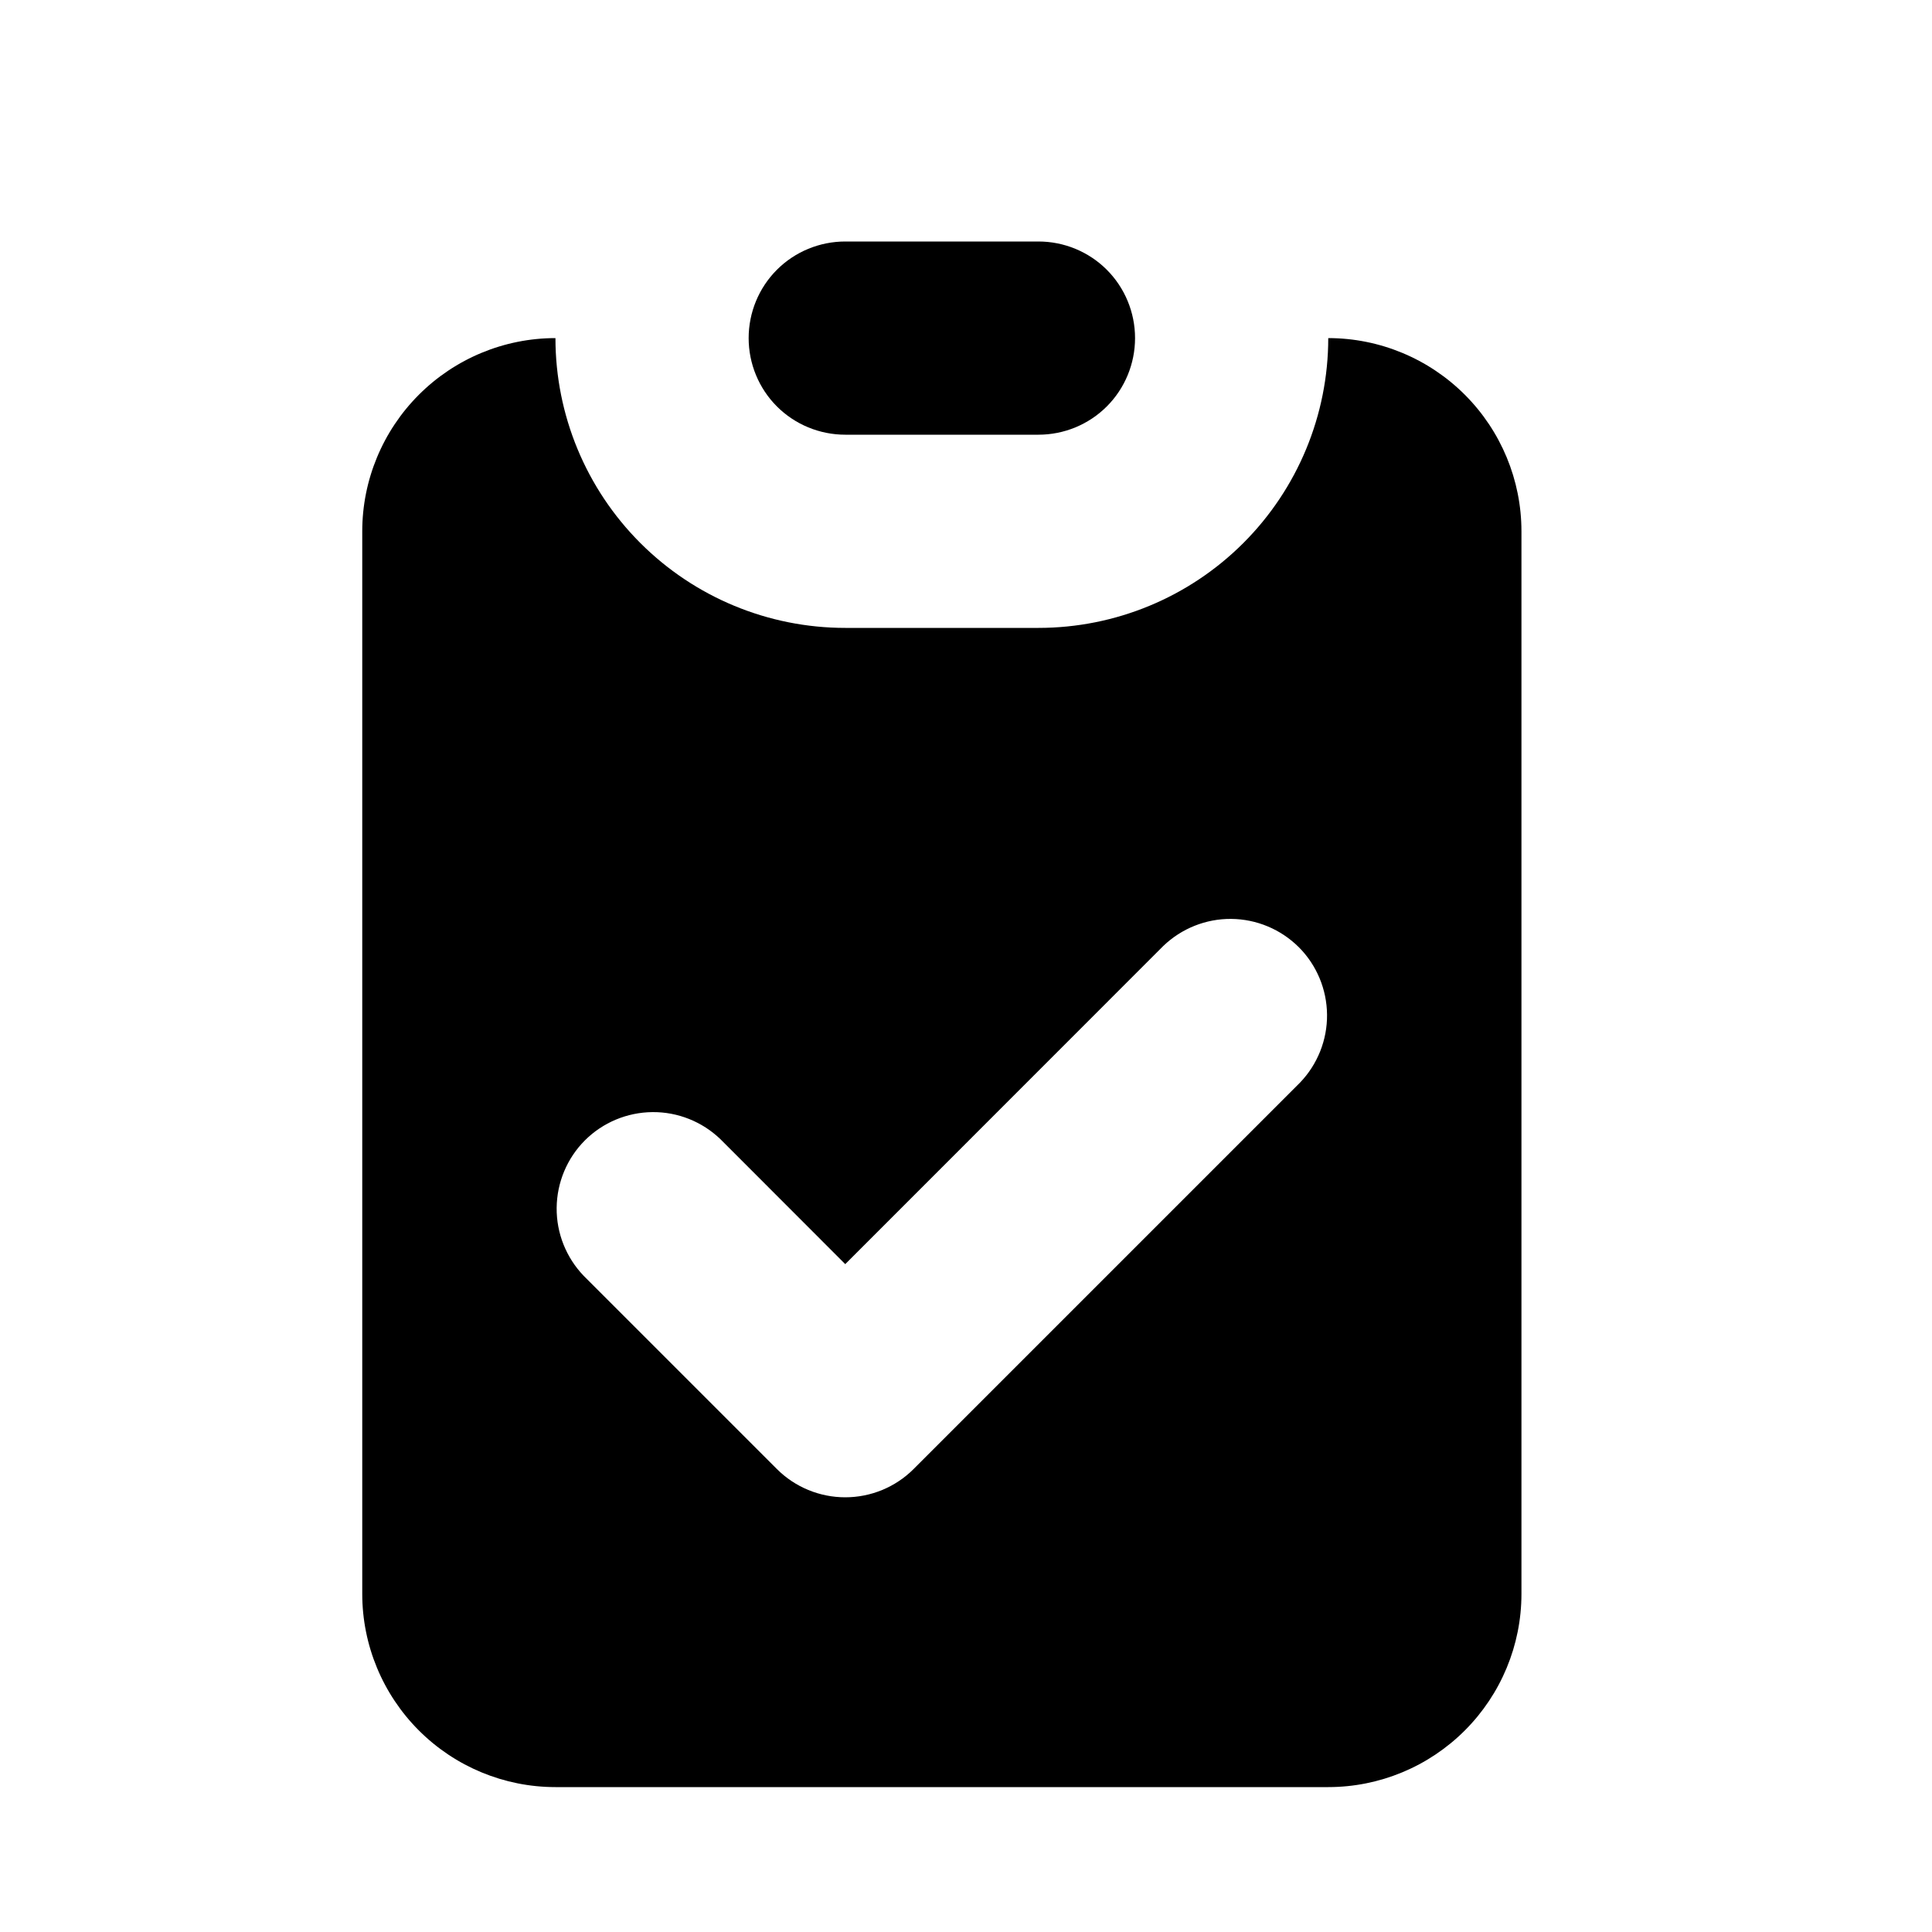 <svg width="16" height="16" viewBox="0 0 16 16" fill="none"
  xmlns="http://www.w3.org/2000/svg">
  <path d="M7 2C6.788 2 6.584 2.084 6.434 2.234C6.284 2.384 6.2 2.588 6.2 2.8C6.2 3.012 6.284 3.216 6.434 3.366C6.584 3.516 6.788 3.6 7 3.6H8.6C8.812 3.6 9.016 3.516 9.166 3.366C9.316 3.216 9.4 3.012 9.4 2.8C9.4 2.588 9.316 2.384 9.166 2.234C9.016 2.084 8.812 2 8.6 2H7Z" fill="currentColor" />
  <path fill-rule="evenodd" clip-rule="evenodd" d="M3 4.4C3 3.976 3.169 3.569 3.469 3.269C3.769 2.969 4.176 2.8 4.6 2.8C4.6 3.437 4.853 4.047 5.303 4.497C5.753 4.947 6.363 5.2 7 5.2H8.6C9.237 5.2 9.847 4.947 10.297 4.497C10.747 4.047 11 3.437 11 2.8C11.424 2.8 11.831 2.969 12.131 3.269C12.431 3.569 12.6 3.976 12.6 4.4V13.2C12.6 13.624 12.431 14.031 12.131 14.331C11.831 14.631 11.424 14.8 11 14.8H4.6C4.176 14.8 3.769 14.631 3.469 14.331C3.169 14.031 3 13.624 3 13.2V4.4ZM10.766 8.966C10.911 8.815 10.992 8.613 10.99 8.403C10.988 8.193 10.904 7.992 10.756 7.844C10.607 7.696 10.407 7.612 10.197 7.61C9.987 7.608 9.785 7.689 9.634 7.834L7 10.469L5.966 9.434C5.815 9.289 5.613 9.208 5.403 9.21C5.193 9.212 4.992 9.296 4.844 9.444C4.696 9.592 4.612 9.793 4.61 10.003C4.608 10.213 4.689 10.415 4.834 10.566L6.434 12.166C6.584 12.316 6.788 12.4 7 12.4C7.212 12.4 7.416 12.316 7.566 12.166L10.766 8.966Z" fill="currentColor" />
</svg>

